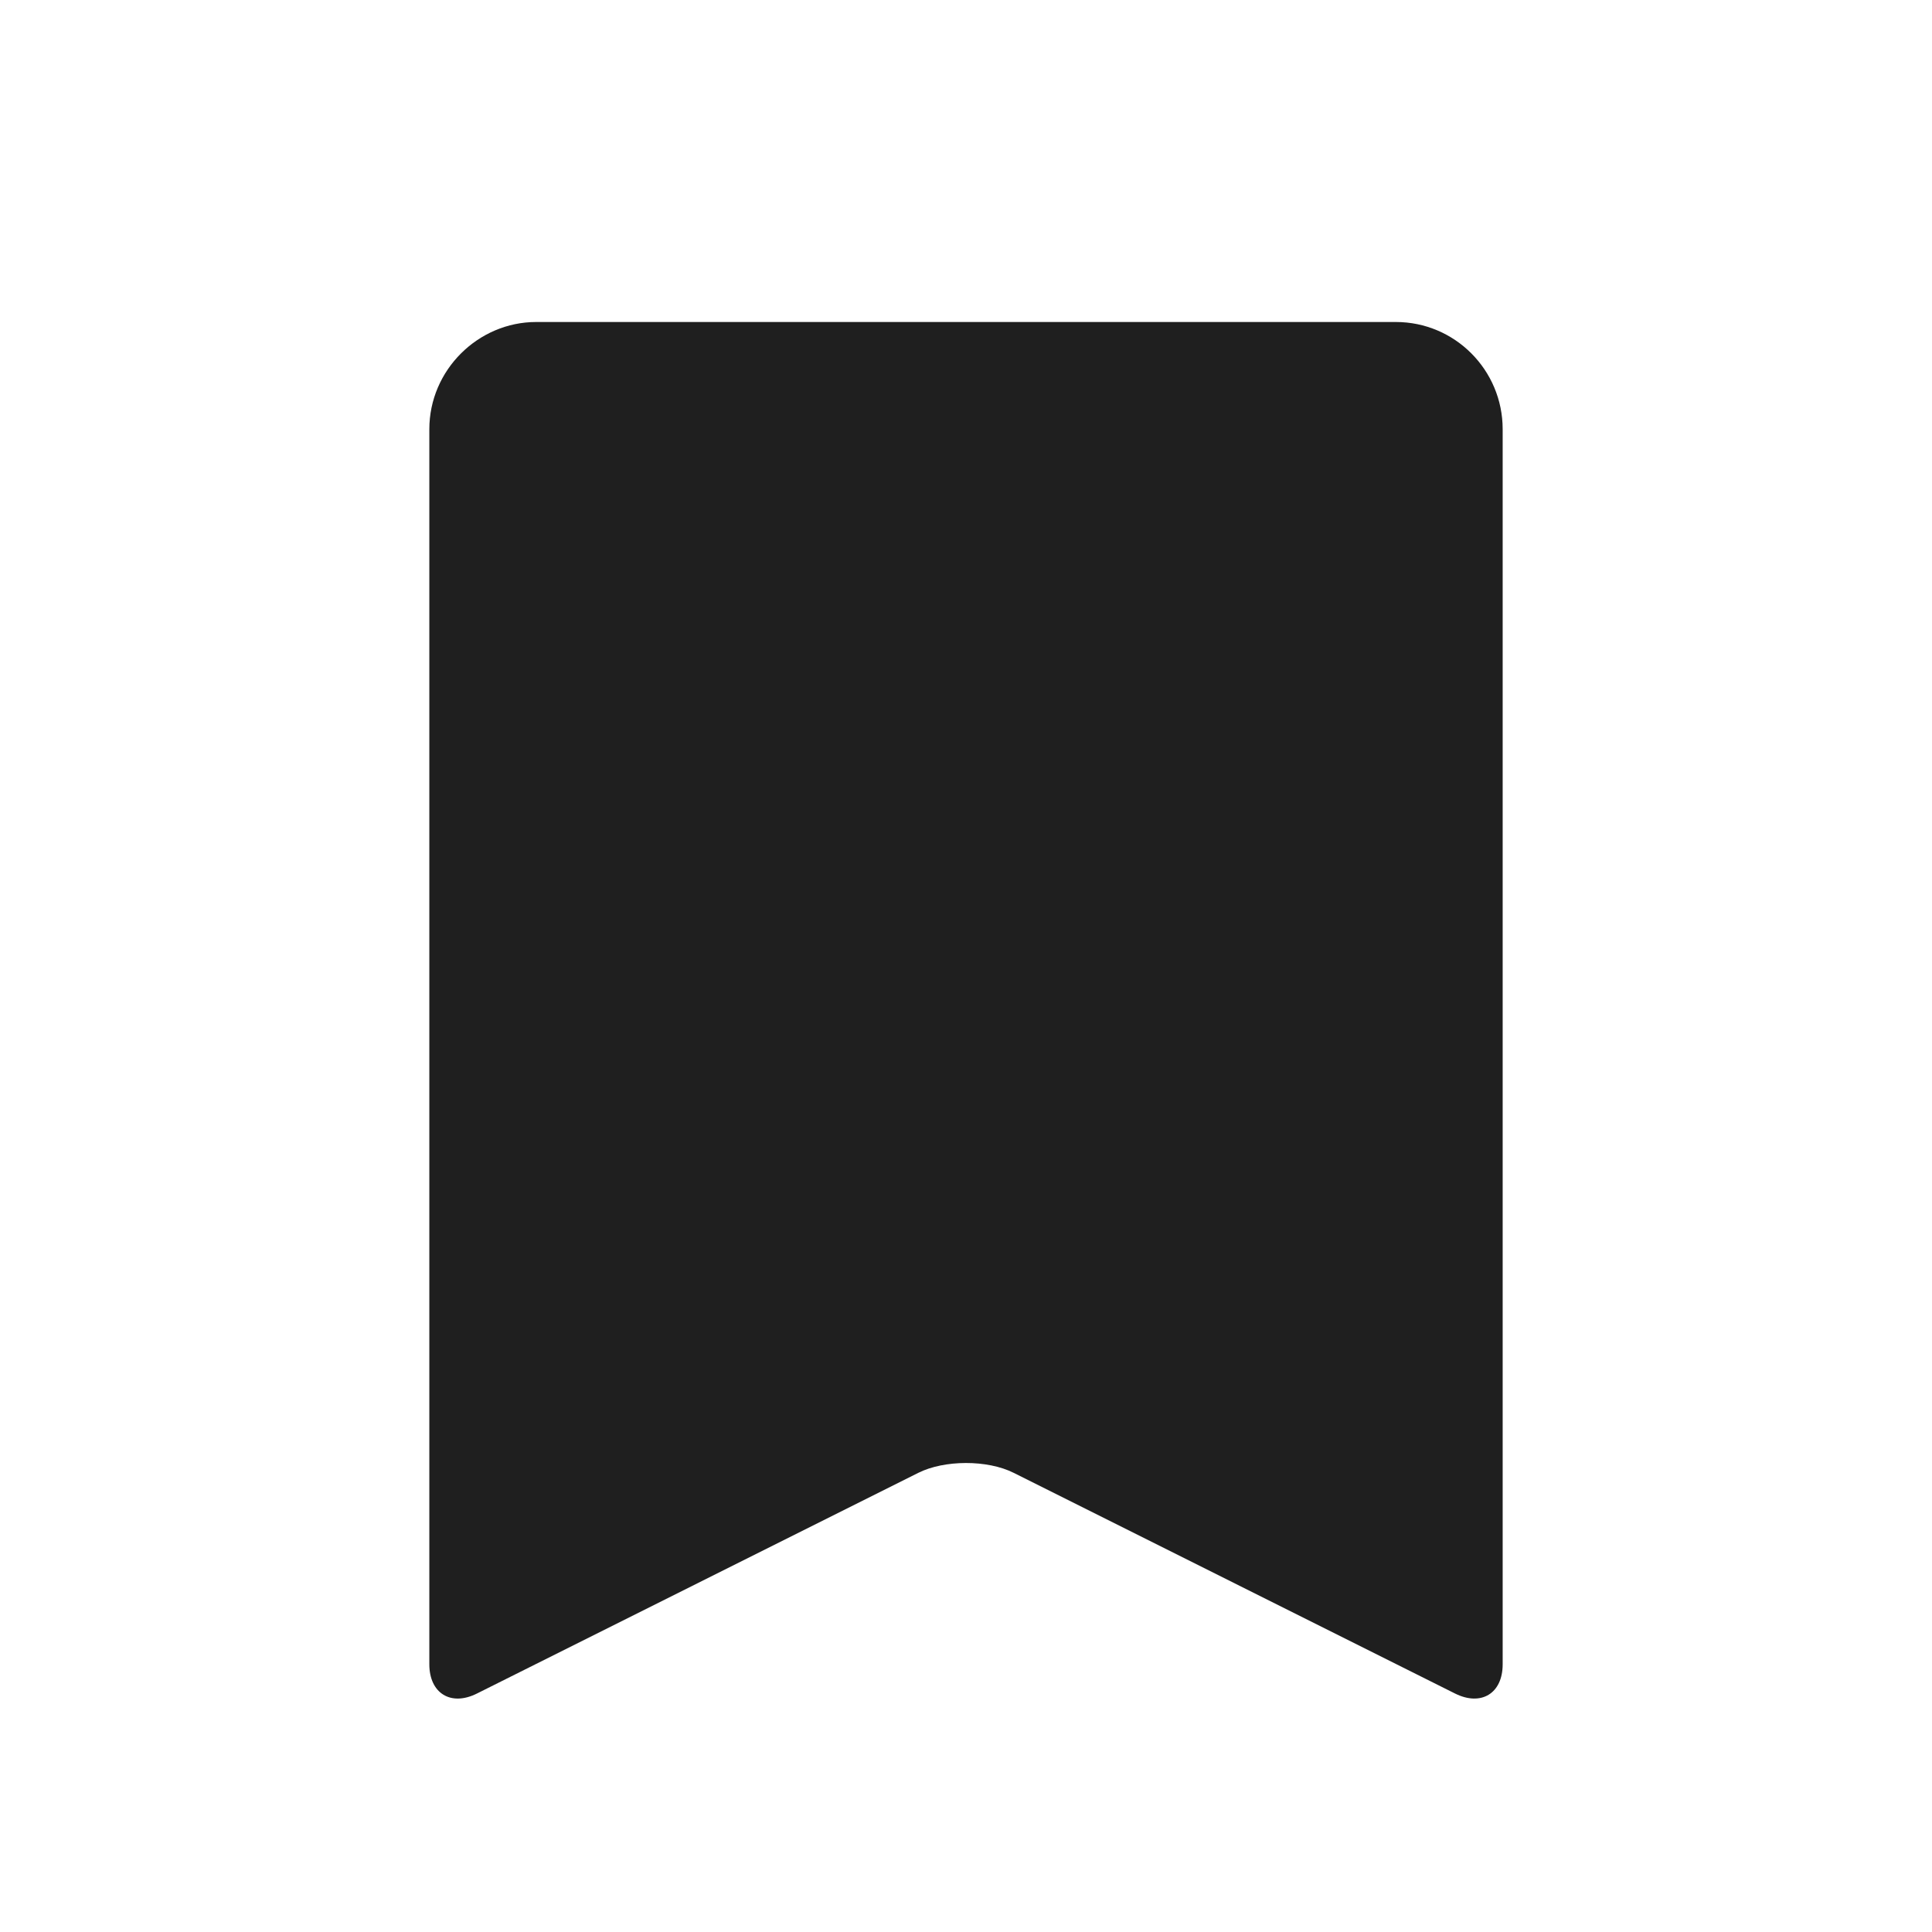 <?xml version="1.0" encoding="UTF-8"?>
<svg width="18px" height="18px" viewBox="0 0 18 18" version="1.1" xmlns="http://www.w3.org/2000/svg" xmlns:xlink="http://www.w3.org/1999/xlink">
    <!-- Generator: Sketch 53.2 (72643) - https://sketchapp.com -->
    <title>编辑 / bookmark</title>
    <desc>Created with Sketch.</desc>
    <g id="编辑-/-bookmark" stroke="none" stroke-width="1" fill="none" fill-rule="evenodd">
        <path d="M4,3.999 C4,3.447 4.456,3 4.995,3 L13.005,3 C13.554,3 14,3.447 14,3.999 L14,15.506 C14,15.779 13.798,15.899 13.556,15.778 L9.444,13.722 C9.199,13.599 8.798,13.601 8.556,13.722 L4.444,15.778 C4.199,15.901 4,15.774 4,15.506 L4,3.999 Z" id="shape" fill="#1F1F1F"></path>
    </g>
</svg>